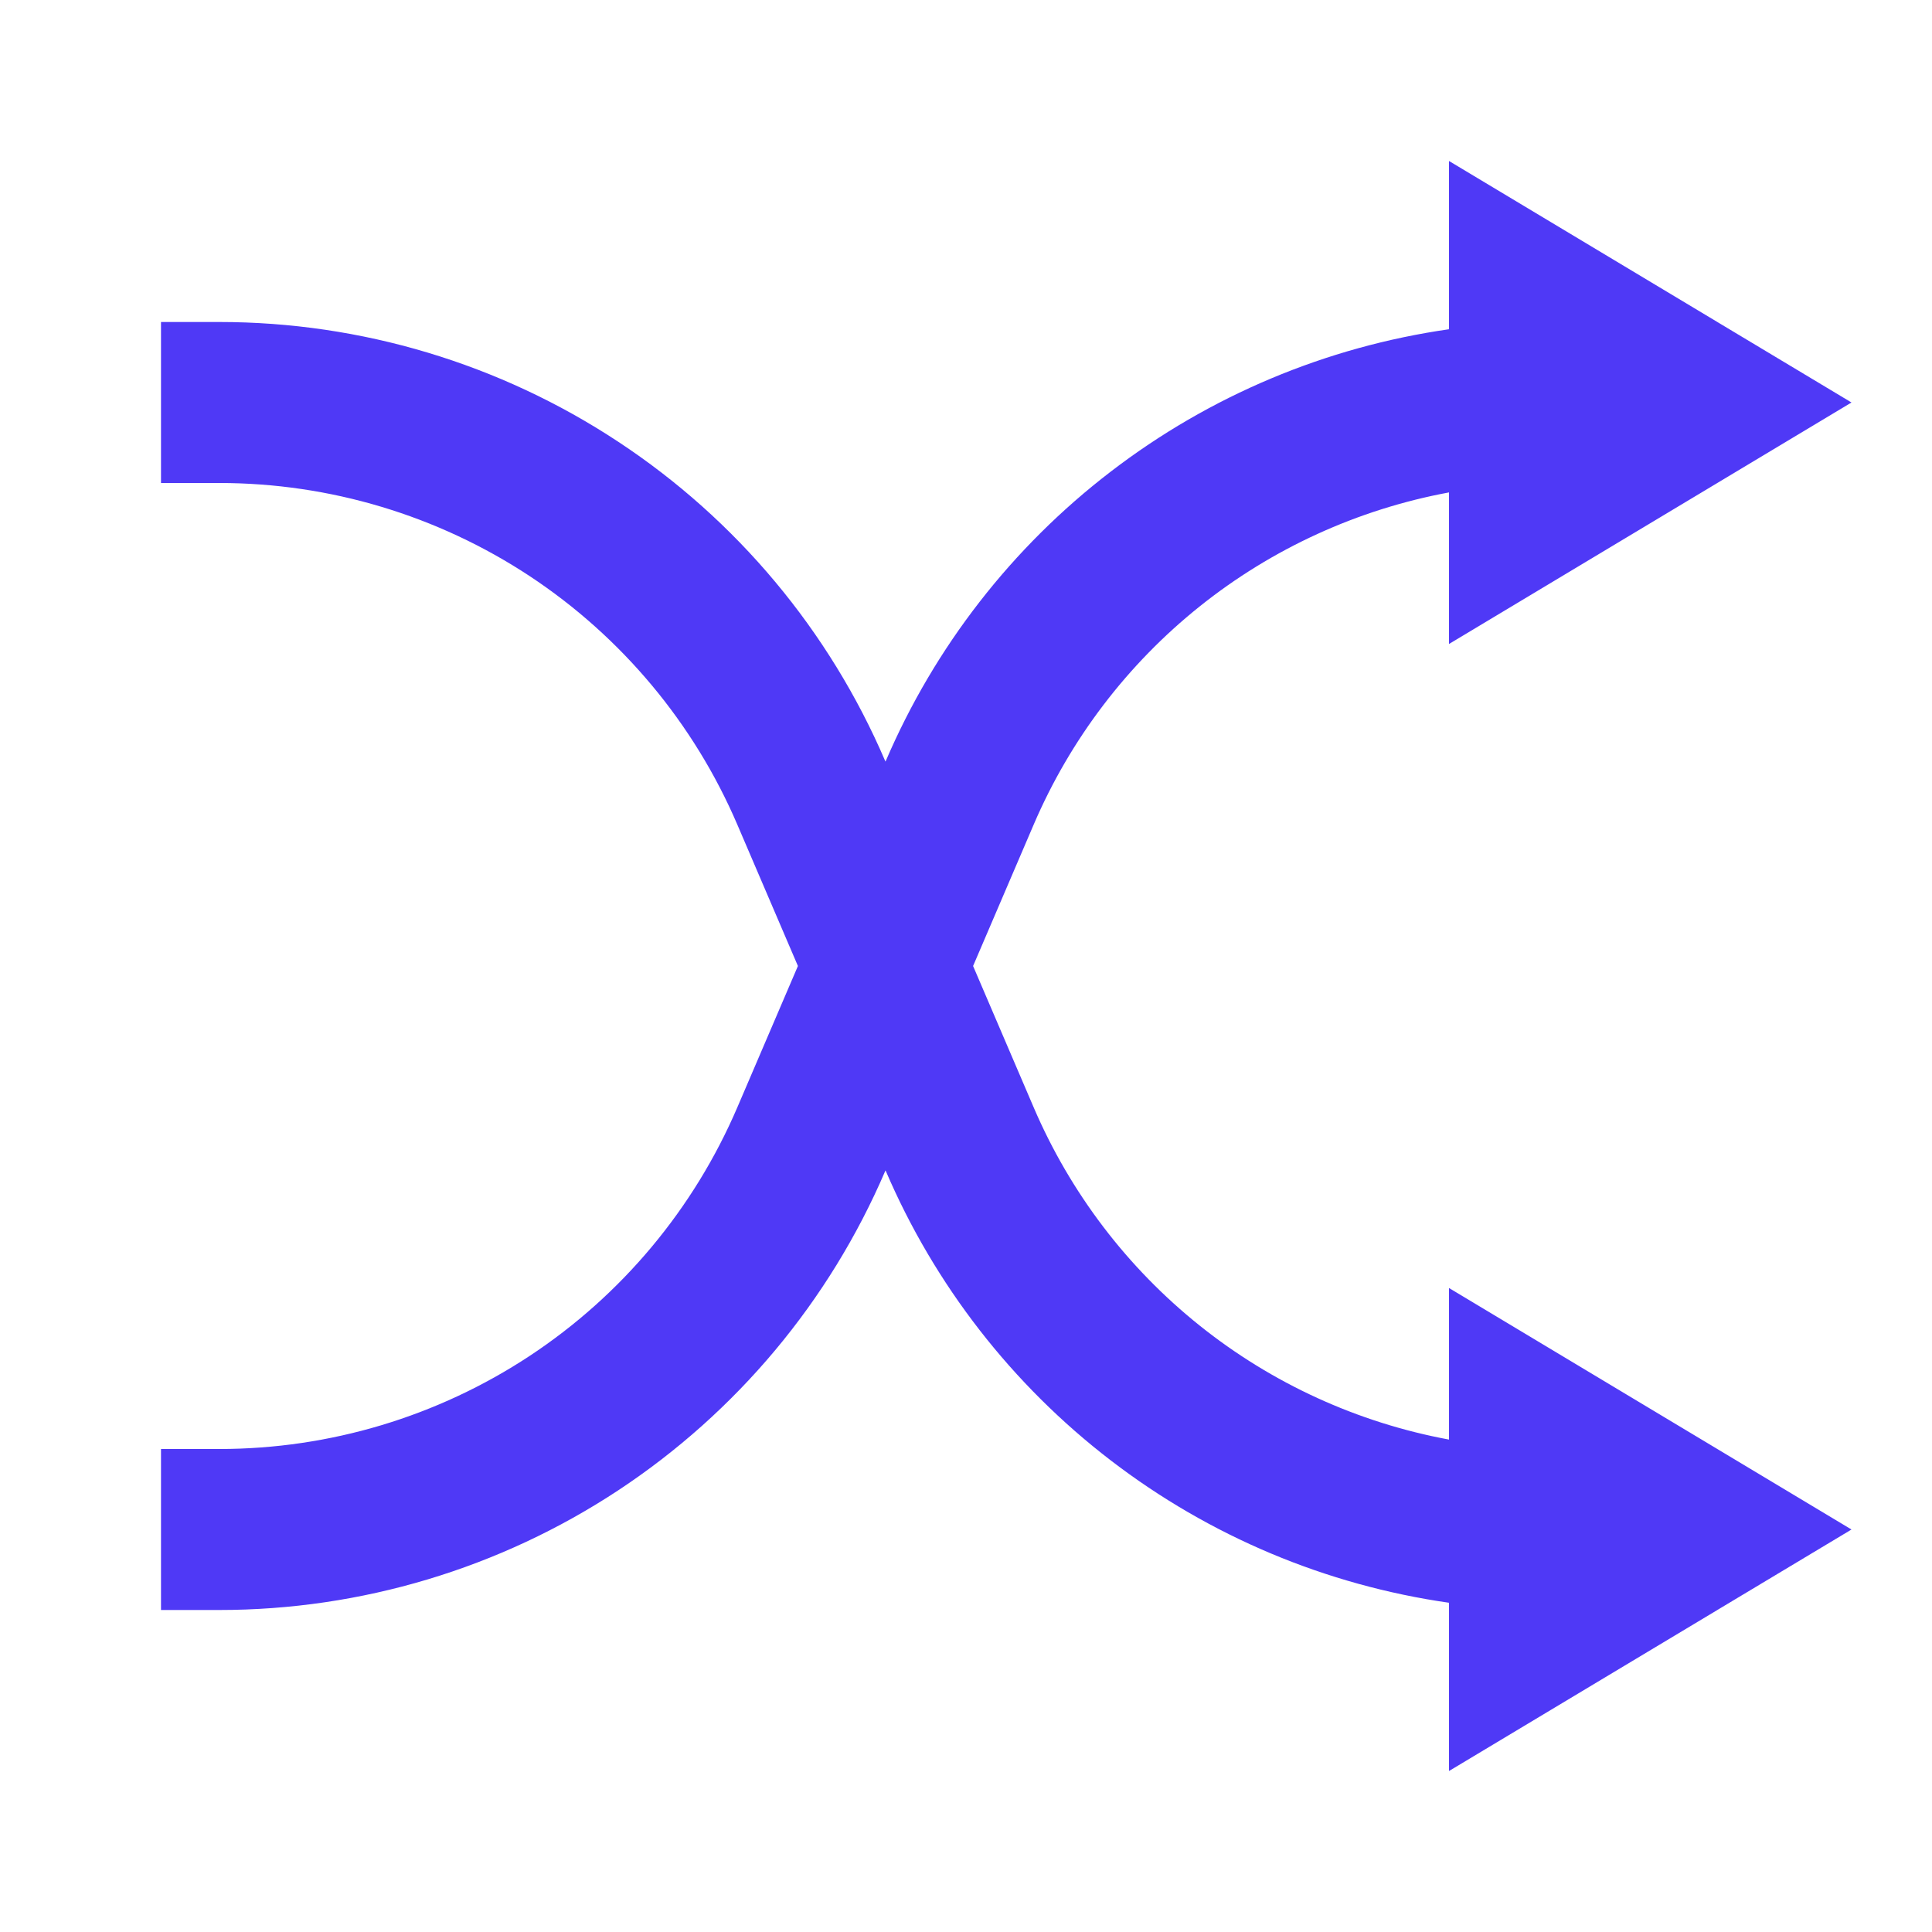 <svg width="24" height="24" viewBox="0 0 24 24" fill="none" xmlns="http://www.w3.org/2000/svg">
<g clip-path="url(#clip0_16_435)">
<path d="M18 17.883V16L23 19L18 22V19.91C16.471 19.691 15.025 19.083 13.8 18.143C12.574 17.203 11.611 15.964 11.003 14.545L11 14.54L10.997 14.546C10.303 16.165 9.149 17.544 7.679 18.514C6.209 19.483 4.486 20 2.725 20H2V18H2.725C4.095 18 5.435 17.598 6.579 16.844C7.722 16.09 8.619 15.016 9.159 13.757L9.912 12L9.159 10.243C8.619 8.984 7.722 7.911 6.579 7.156C5.435 6.402 4.095 6 2.725 6H2V4H2.725C4.486 4 6.209 4.517 7.679 5.487C9.15 6.456 10.303 7.836 10.997 9.455L11 9.46L11.003 9.454C11.611 8.035 12.574 6.796 13.8 5.857C15.025 4.917 16.471 4.309 18 4.09V2L23 5L18 8V6.117C16.867 6.327 15.803 6.813 14.903 7.533C14.003 8.253 13.295 9.184 12.841 10.243L12.088 12L12.841 13.757C13.295 14.816 14.003 15.747 14.903 16.467C15.803 17.187 16.867 17.673 18 17.883Z" fill="#4f39f6"/>
</g>
<defs>
<clipPath id="clip0_16_435">
<rect width="24" height="24" fill="white"/>
</clipPath>
</defs>
</svg>
